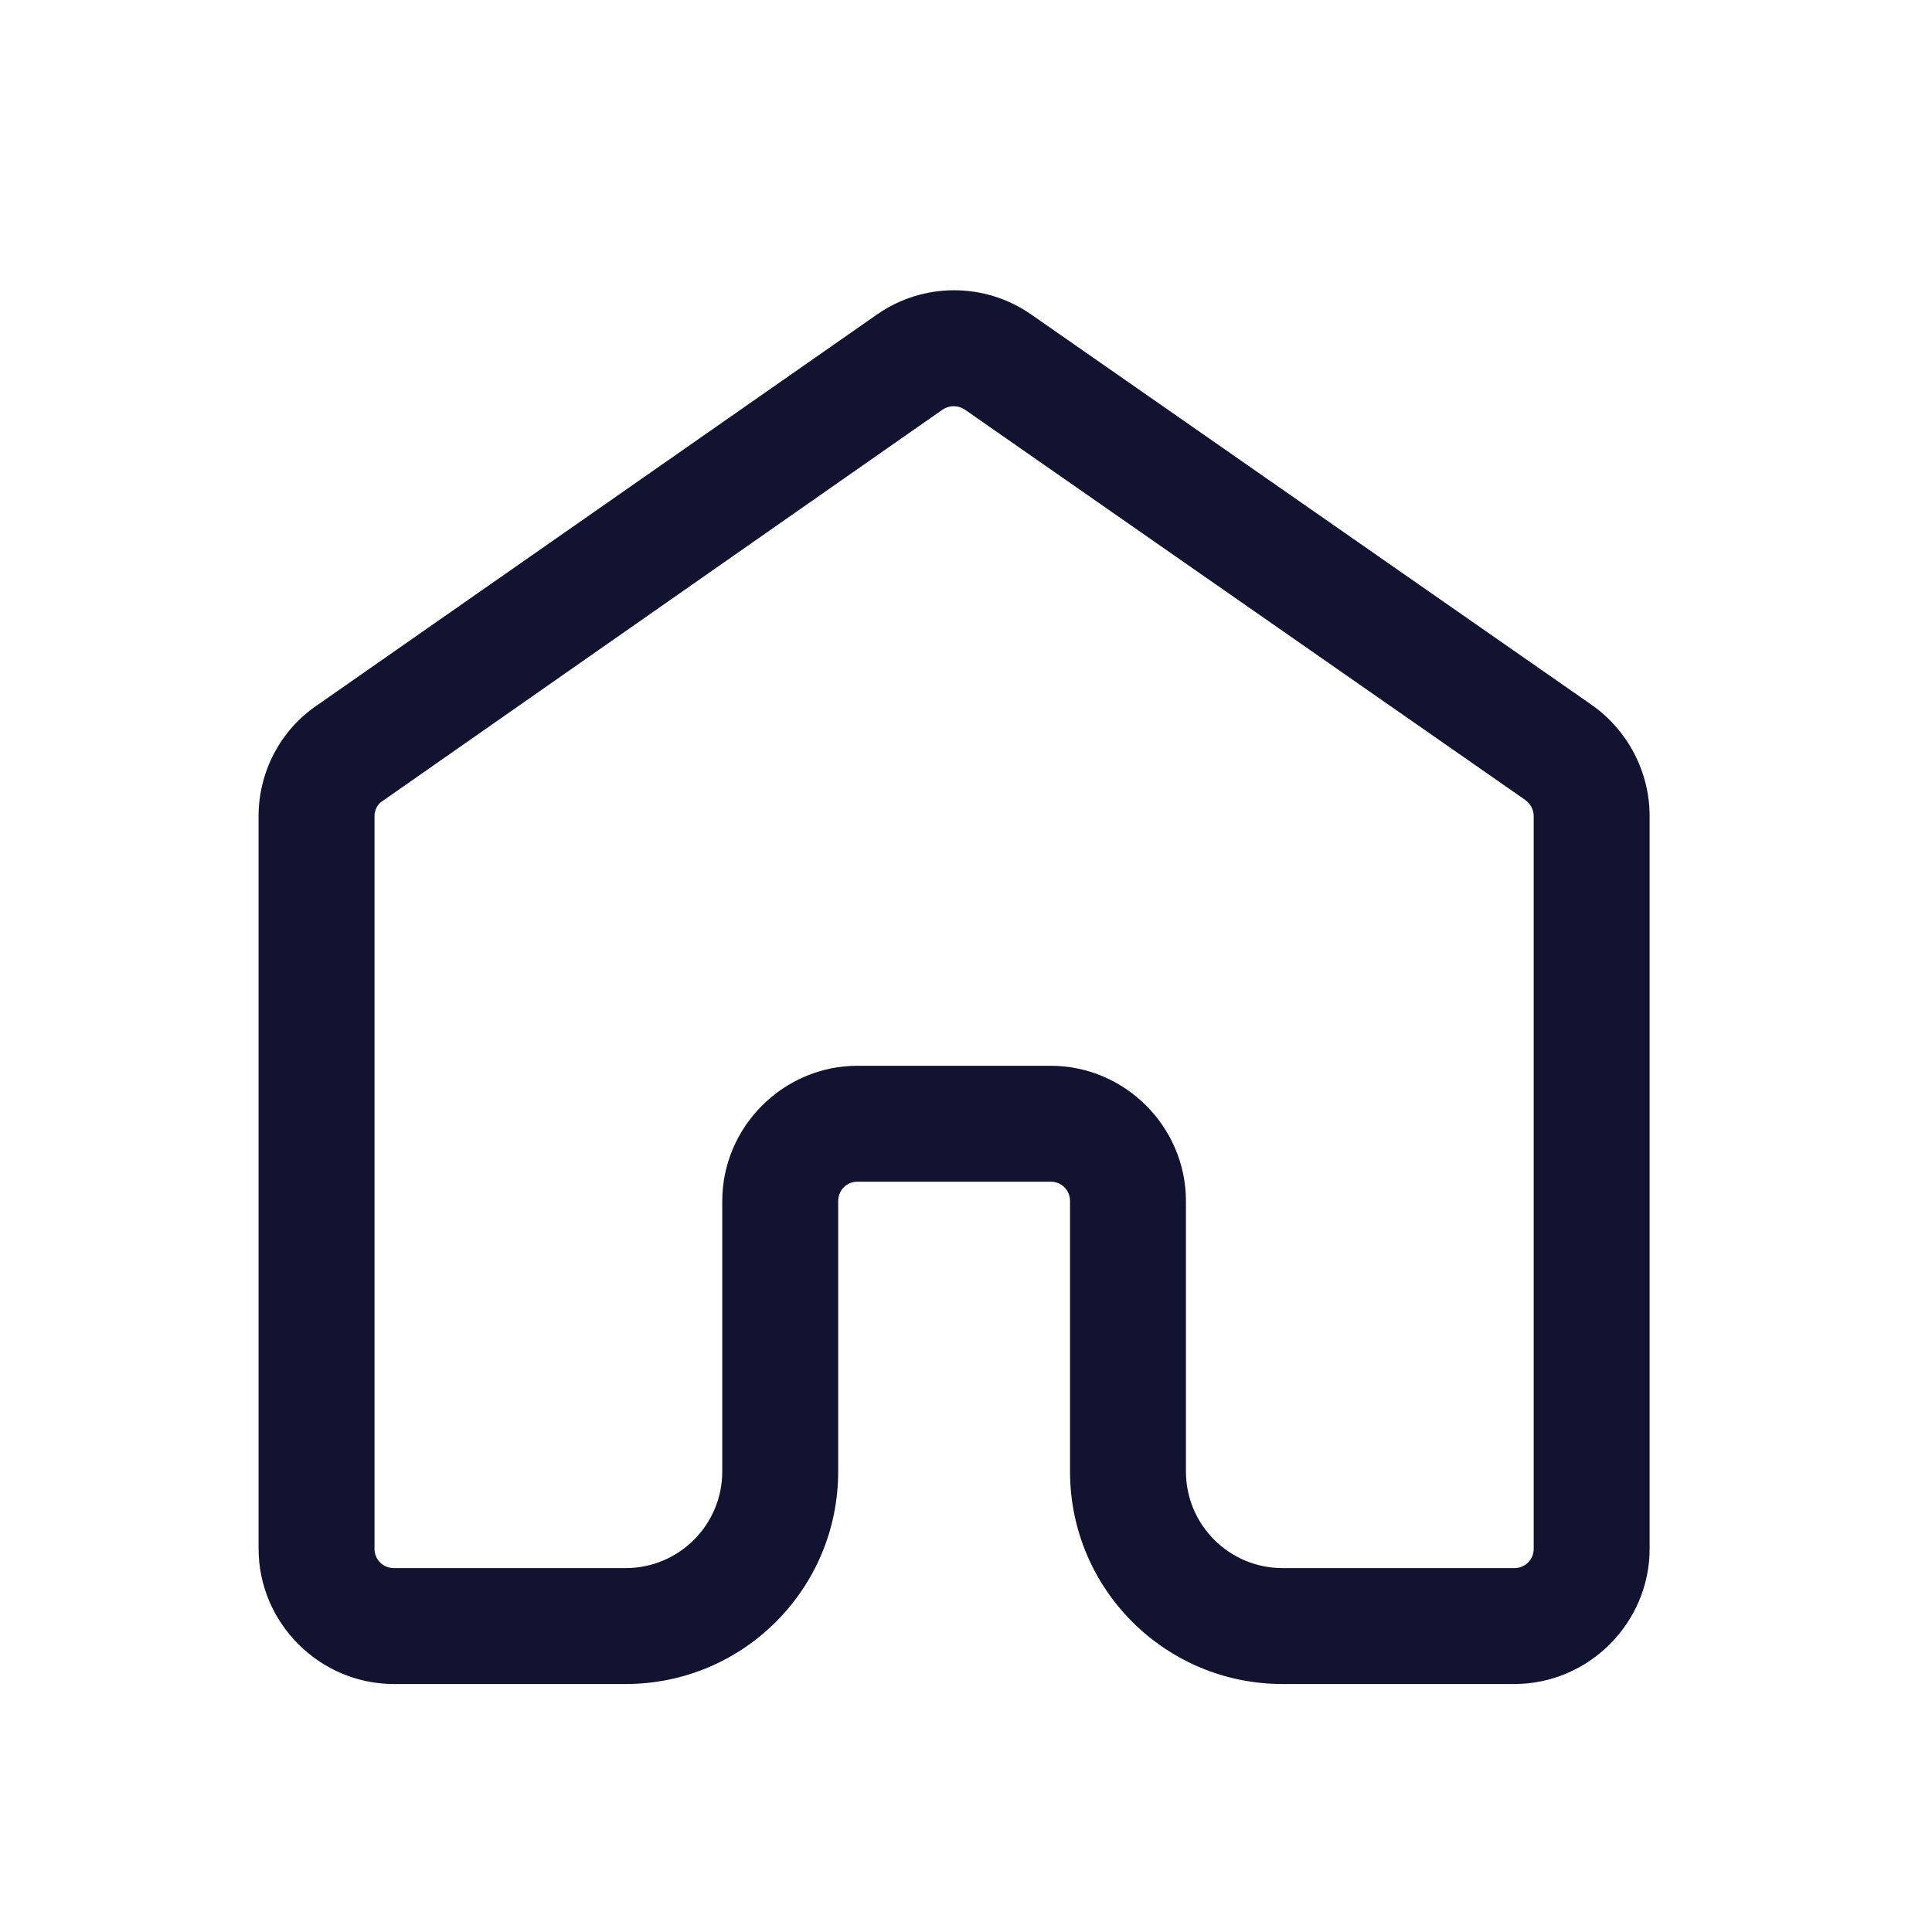<svg width="25" height="25" viewBox="0 0 25 25" fill="none" xmlns="http://www.w3.org/2000/svg">
<g id="41-home 1" clip-path="url(#clip0_1111_10341)">
<g id="design">
<path id="Vector" d="M19.596 21.791H16.596C15.076 21.791 13.846 20.561 13.846 19.041V15.541C13.846 15.401 13.736 15.291 13.596 15.291H11.096C10.956 15.291 10.846 15.401 10.846 15.541V19.041C10.846 20.561 9.616 21.791 8.096 21.791H5.096C4.136 21.791 3.346 21.001 3.346 20.041V10.561C3.346 9.991 3.626 9.451 4.096 9.131L11.346 4.071C11.946 3.651 12.746 3.651 13.346 4.071L20.596 9.121C21.066 9.451 21.346 9.991 21.346 10.561V20.041C21.346 21.001 20.556 21.791 19.596 21.791ZM11.096 13.791H13.596C14.556 13.791 15.346 14.581 15.346 15.541V19.041C15.346 19.731 15.906 20.291 16.596 20.291H19.596C19.736 20.291 19.846 20.181 19.846 20.041V10.561C19.846 10.481 19.806 10.401 19.736 10.351L12.486 5.301C12.396 5.241 12.286 5.241 12.196 5.301L4.956 10.361C4.886 10.401 4.846 10.481 4.846 10.561V20.041C4.846 20.181 4.956 20.291 5.096 20.291H8.096C8.786 20.291 9.346 19.731 9.346 19.041V15.541C9.346 14.581 10.136 13.791 11.096 13.791Z" fill="#121331"/>
</g>
</g>
<defs>
<clipPath id="clip0_1111_10341">
<rect width="24" height="24" fill="white" transform="translate(0.346 0.791)"/>
</clipPath>
</defs>
</svg>
